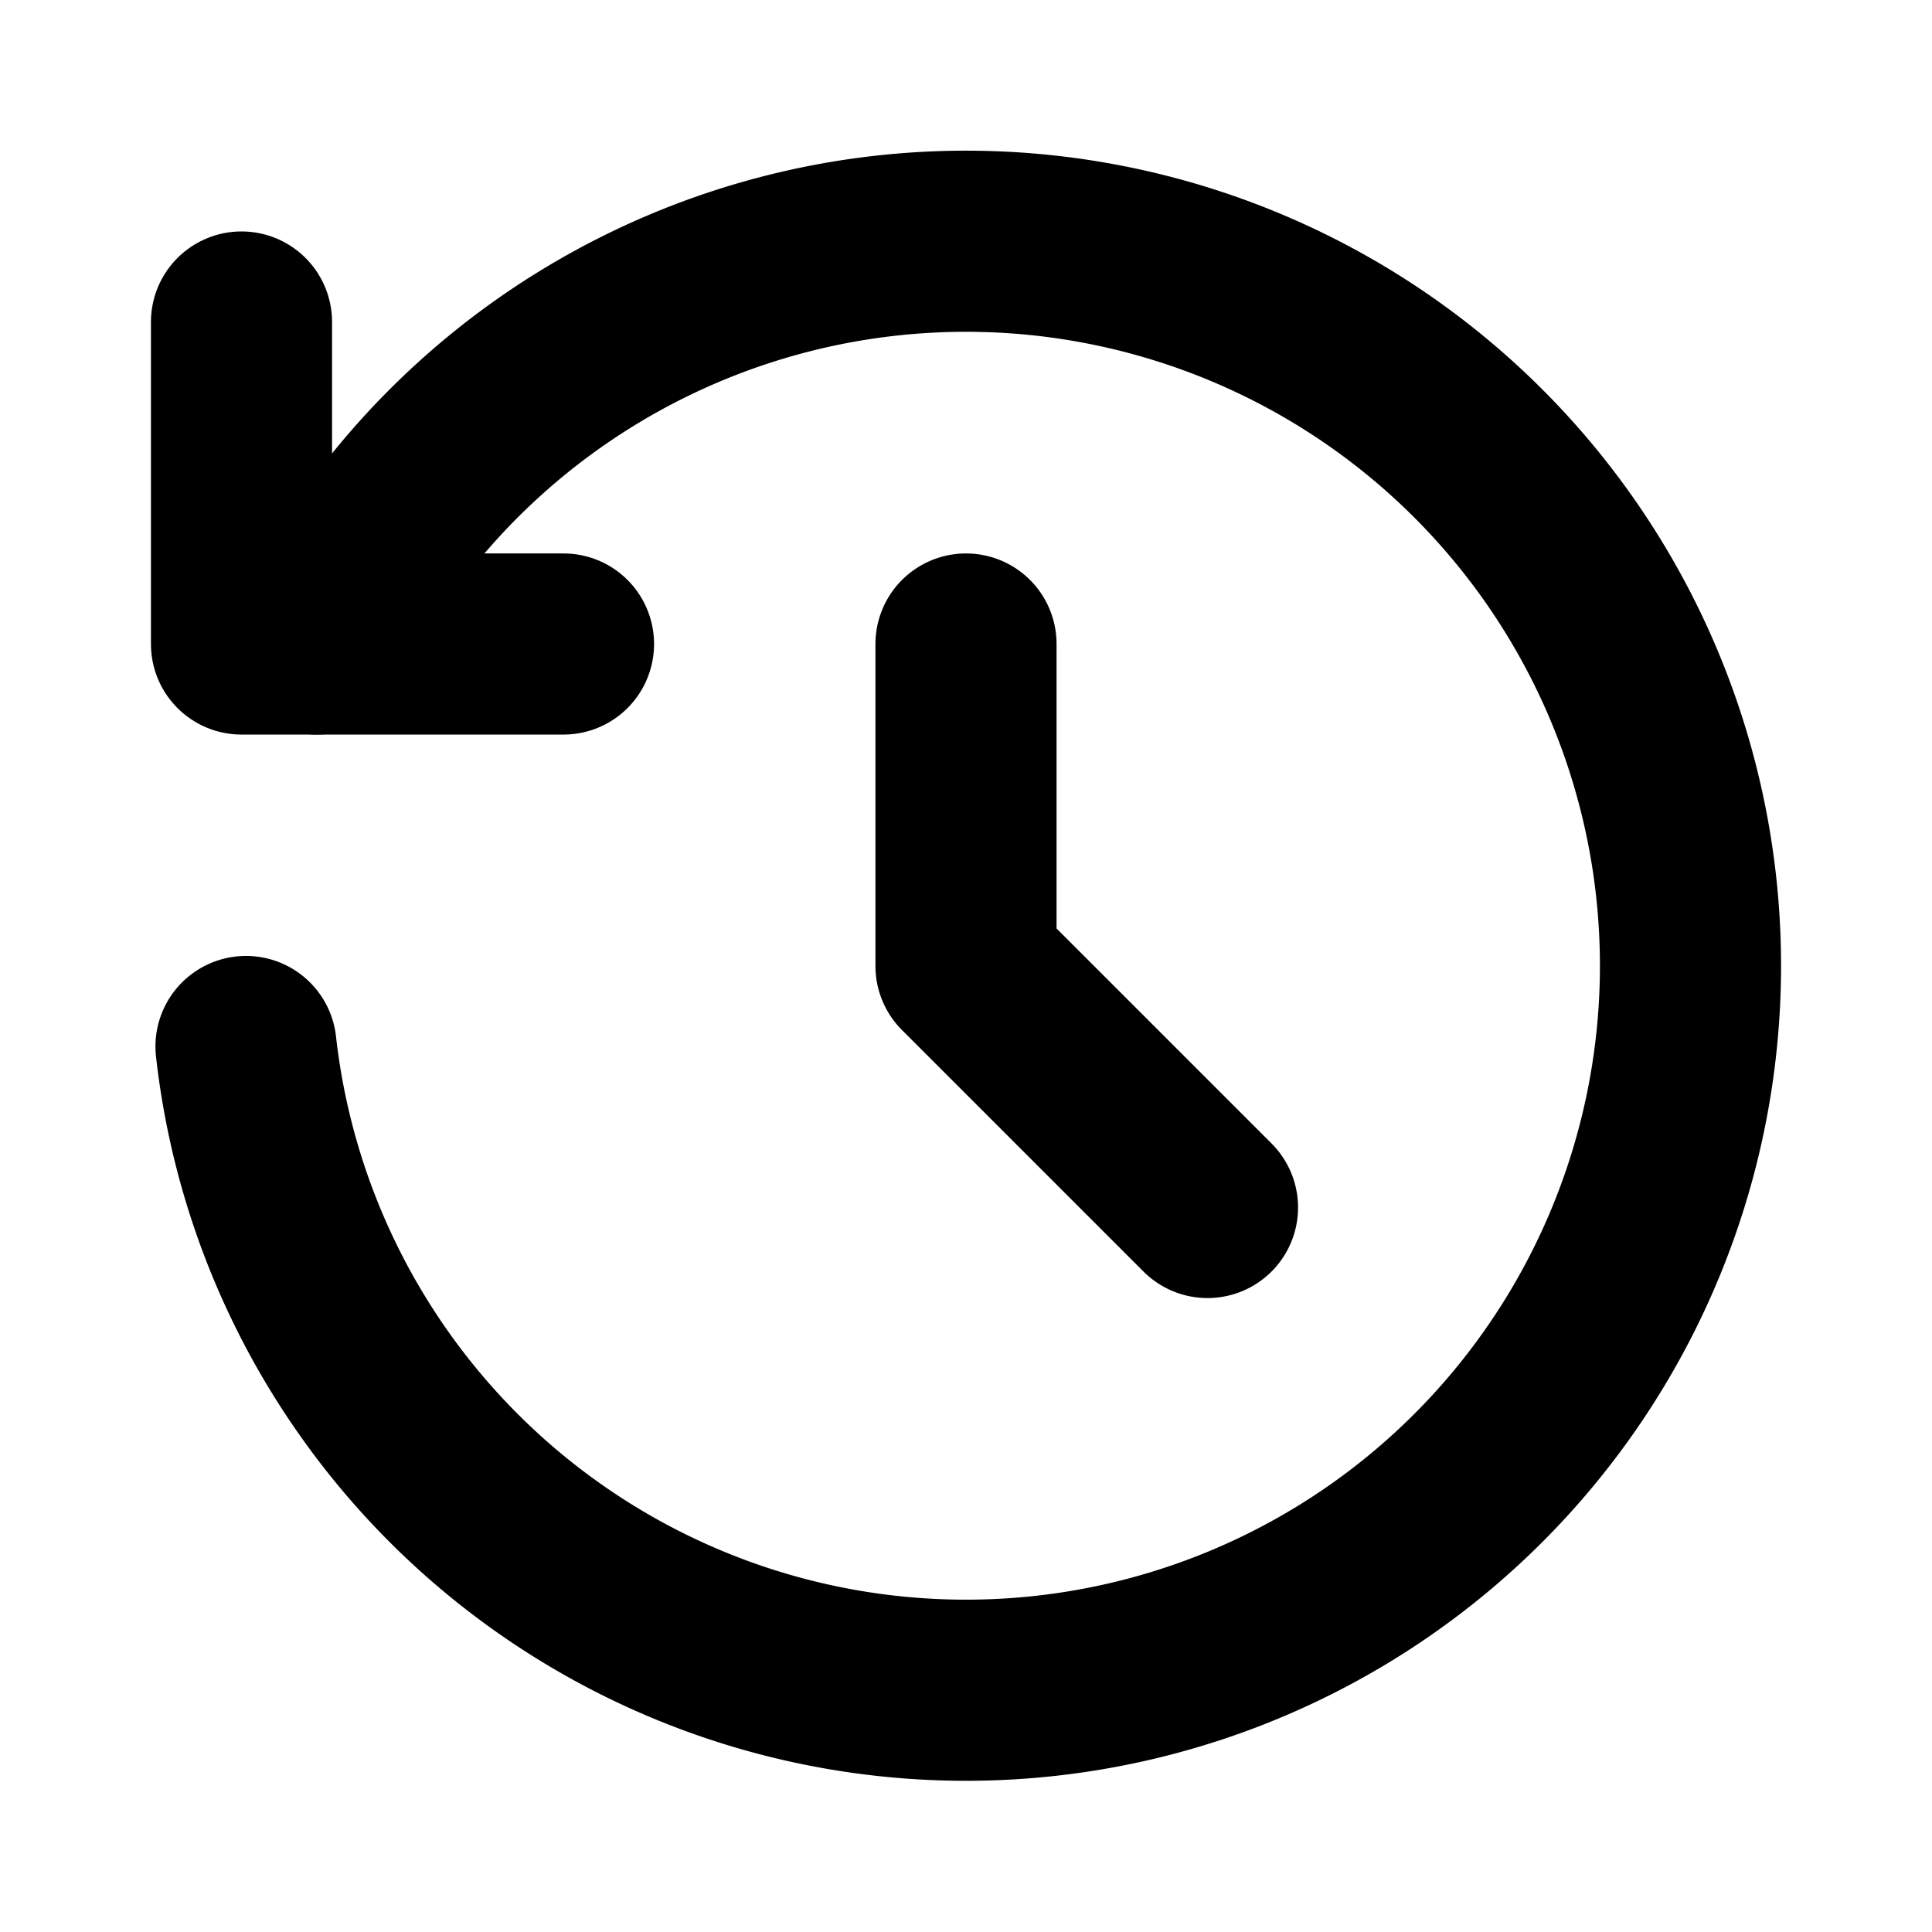 <svg xmlns="http://www.w3.org/2000/svg" width="24" height="24" viewBox="0 0 24 24" fill="none" stroke="currentColor" stroke-width="2.25" stroke-linecap="round" stroke-linejoin="round" class="devfont devfont-history"><path d="M3.936 8a9 9 0 1 1-.88 5"></path><path d="M3 4v4h4"></path><path d="M12 8v4l3 3"></path></svg>